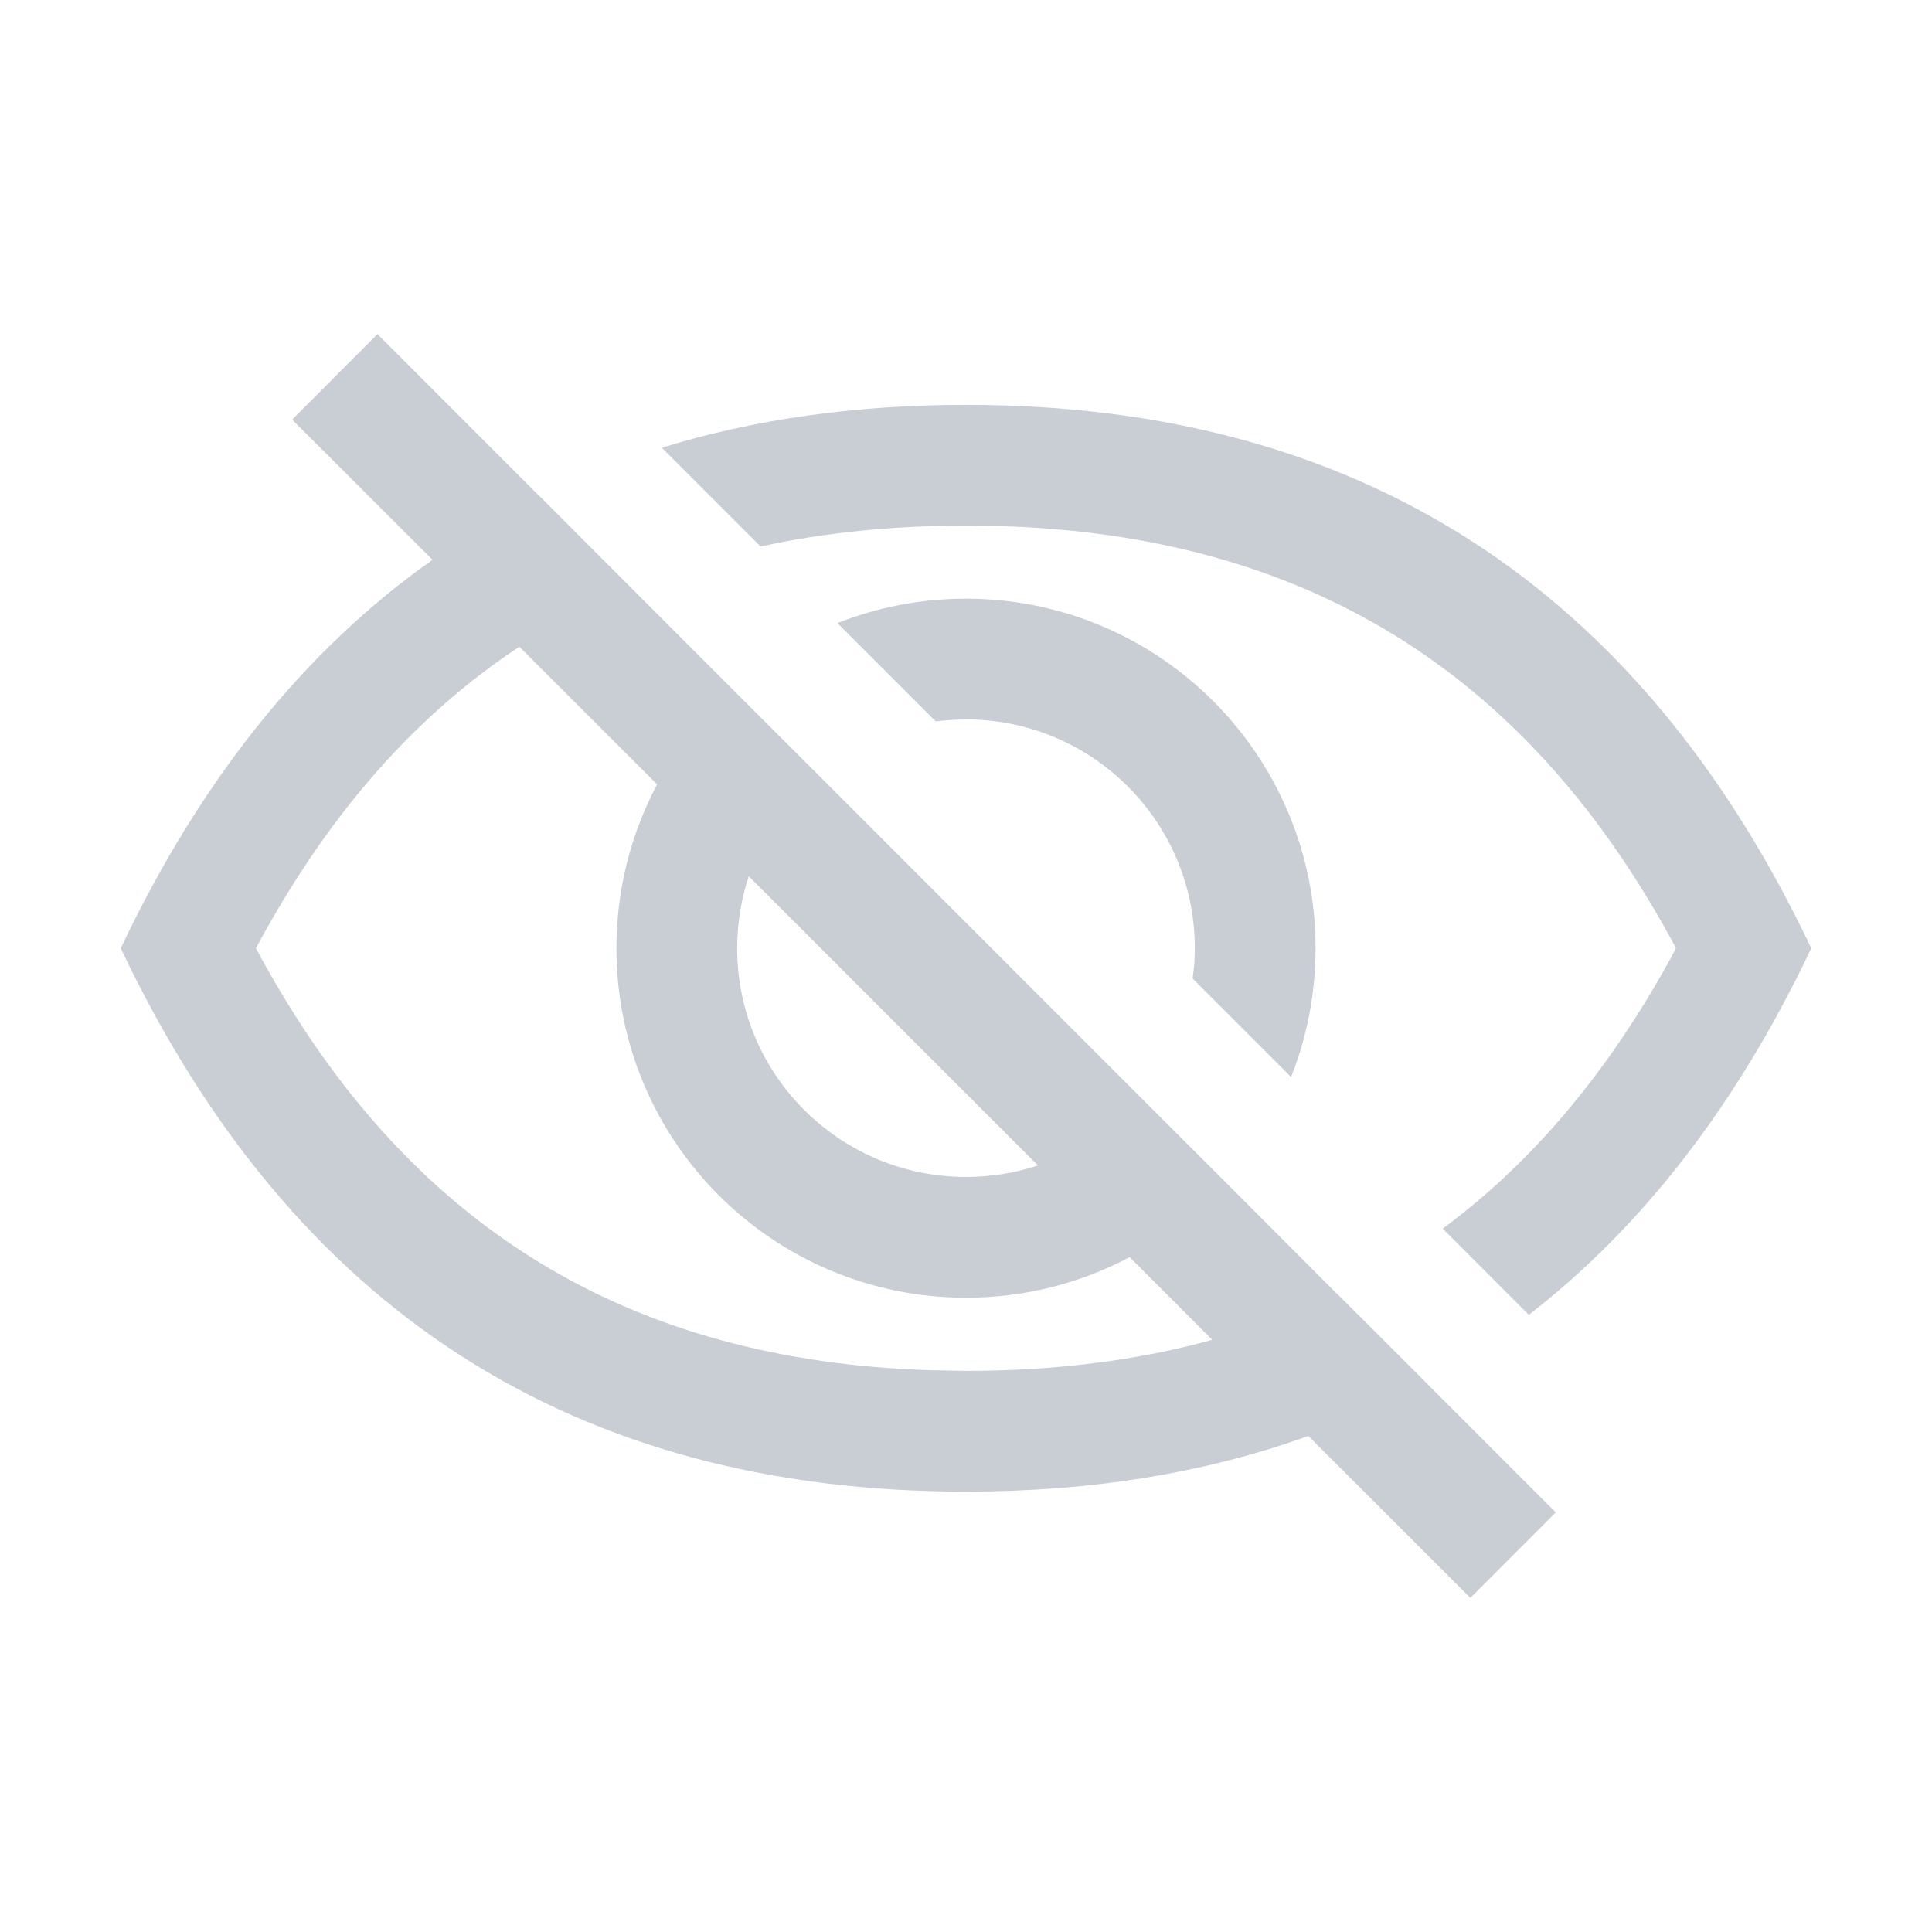 <?xml version="1.0" encoding="UTF-8"?>
<svg width="16px" height="16px" viewBox="0 0 16 16" version="1.1" xmlns="http://www.w3.org/2000/svg" xmlns:xlink="http://www.w3.org/1999/xlink">
    <title>切片</title>
    <g id="管理后台" stroke="none" stroke-width="1" fill="none" fill-rule="evenodd">
        <g id="Tacos-Could管理后台-市场管理-分类管理" transform="translate(-440, -276)">
            <g id="menu" transform="translate(264, 144)">
                <g id="menu/菜单-正常备份" transform="translate(0, 120)">
                    <g id="图标/反馈/隐藏" transform="translate(176, 12)">
                        <rect id="矩形备份-2" fill="#FFFFFF" opacity="0" x="0" y="0" width="16" height="16"></rect>
                        <path d="M3.126,2.767 L4.468,4.11 C4.468,4.11 4.468,4.11 4.469,4.109 L4.875,4.516 L6.061,5.703 L6.061,5.703 L6.77,6.411 L6.769,6.41 L9.441,9.083 L9.441,9.083 L10.15,9.791 L10.15,9.791 L11.067,10.71 C11.068,10.71 11.068,10.71 11.068,10.709 L11.81,11.45 L11.809,11.45 L12.884,12.525 L12.177,13.233 L10.835,11.892 C9.984,12.199 9.038,12.353 8,12.353 C4.756,12.353 2.423,10.853 1,7.853 C1.663,6.455 2.523,5.383 3.582,4.636 L2.419,3.475 L3.126,2.767 Z M2.165,7.769 L2.12,7.852 L2.165,7.937 C3.385,10.16 5.2,11.272 7.717,11.348 L8,11.353 C8.737,11.353 9.416,11.268 10.039,11.096 L9.355,10.411 C8.951,10.626 8.49,10.747 8,10.747 C6.401,10.747 5.105,9.451 5.105,7.853 C5.105,7.363 5.227,6.901 5.442,6.496 L4.301,5.356 C3.449,5.918 2.741,6.72 2.165,7.769 Z M8,3.353 C11.244,3.353 13.577,4.853 15,7.853 C14.389,9.142 13.609,10.154 12.661,10.889 L11.948,10.175 C12.69,9.626 13.316,8.882 13.835,7.937 L13.879,7.852 L13.835,7.769 C12.615,5.546 10.8,4.434 8.283,4.357 L8,4.353 C7.394,4.353 6.827,4.41 6.299,4.526 L5.481,3.708 C6.249,3.471 7.088,3.353 8,3.353 Z M6.105,7.853 C6.105,8.899 6.954,9.747 8,9.747 C8.208,9.747 8.409,9.714 8.596,9.652 L6.201,7.257 C6.139,7.444 6.105,7.645 6.105,7.853 Z M8,4.958 C9.599,4.958 10.895,6.254 10.895,7.853 C10.895,8.229 10.823,8.589 10.692,8.919 L9.877,8.104 L9.891,7.98 C9.893,7.938 9.895,7.895 9.895,7.853 C9.895,6.806 9.046,5.958 8,5.958 C7.915,5.958 7.831,5.964 7.749,5.974 L6.935,5.16 C7.264,5.03 7.624,4.958 8,4.958 Z" id="形状结合" fill="#C9CDD4"></path>
                    </g>
                </g>
            </g>
        </g>
    </g>
</svg>